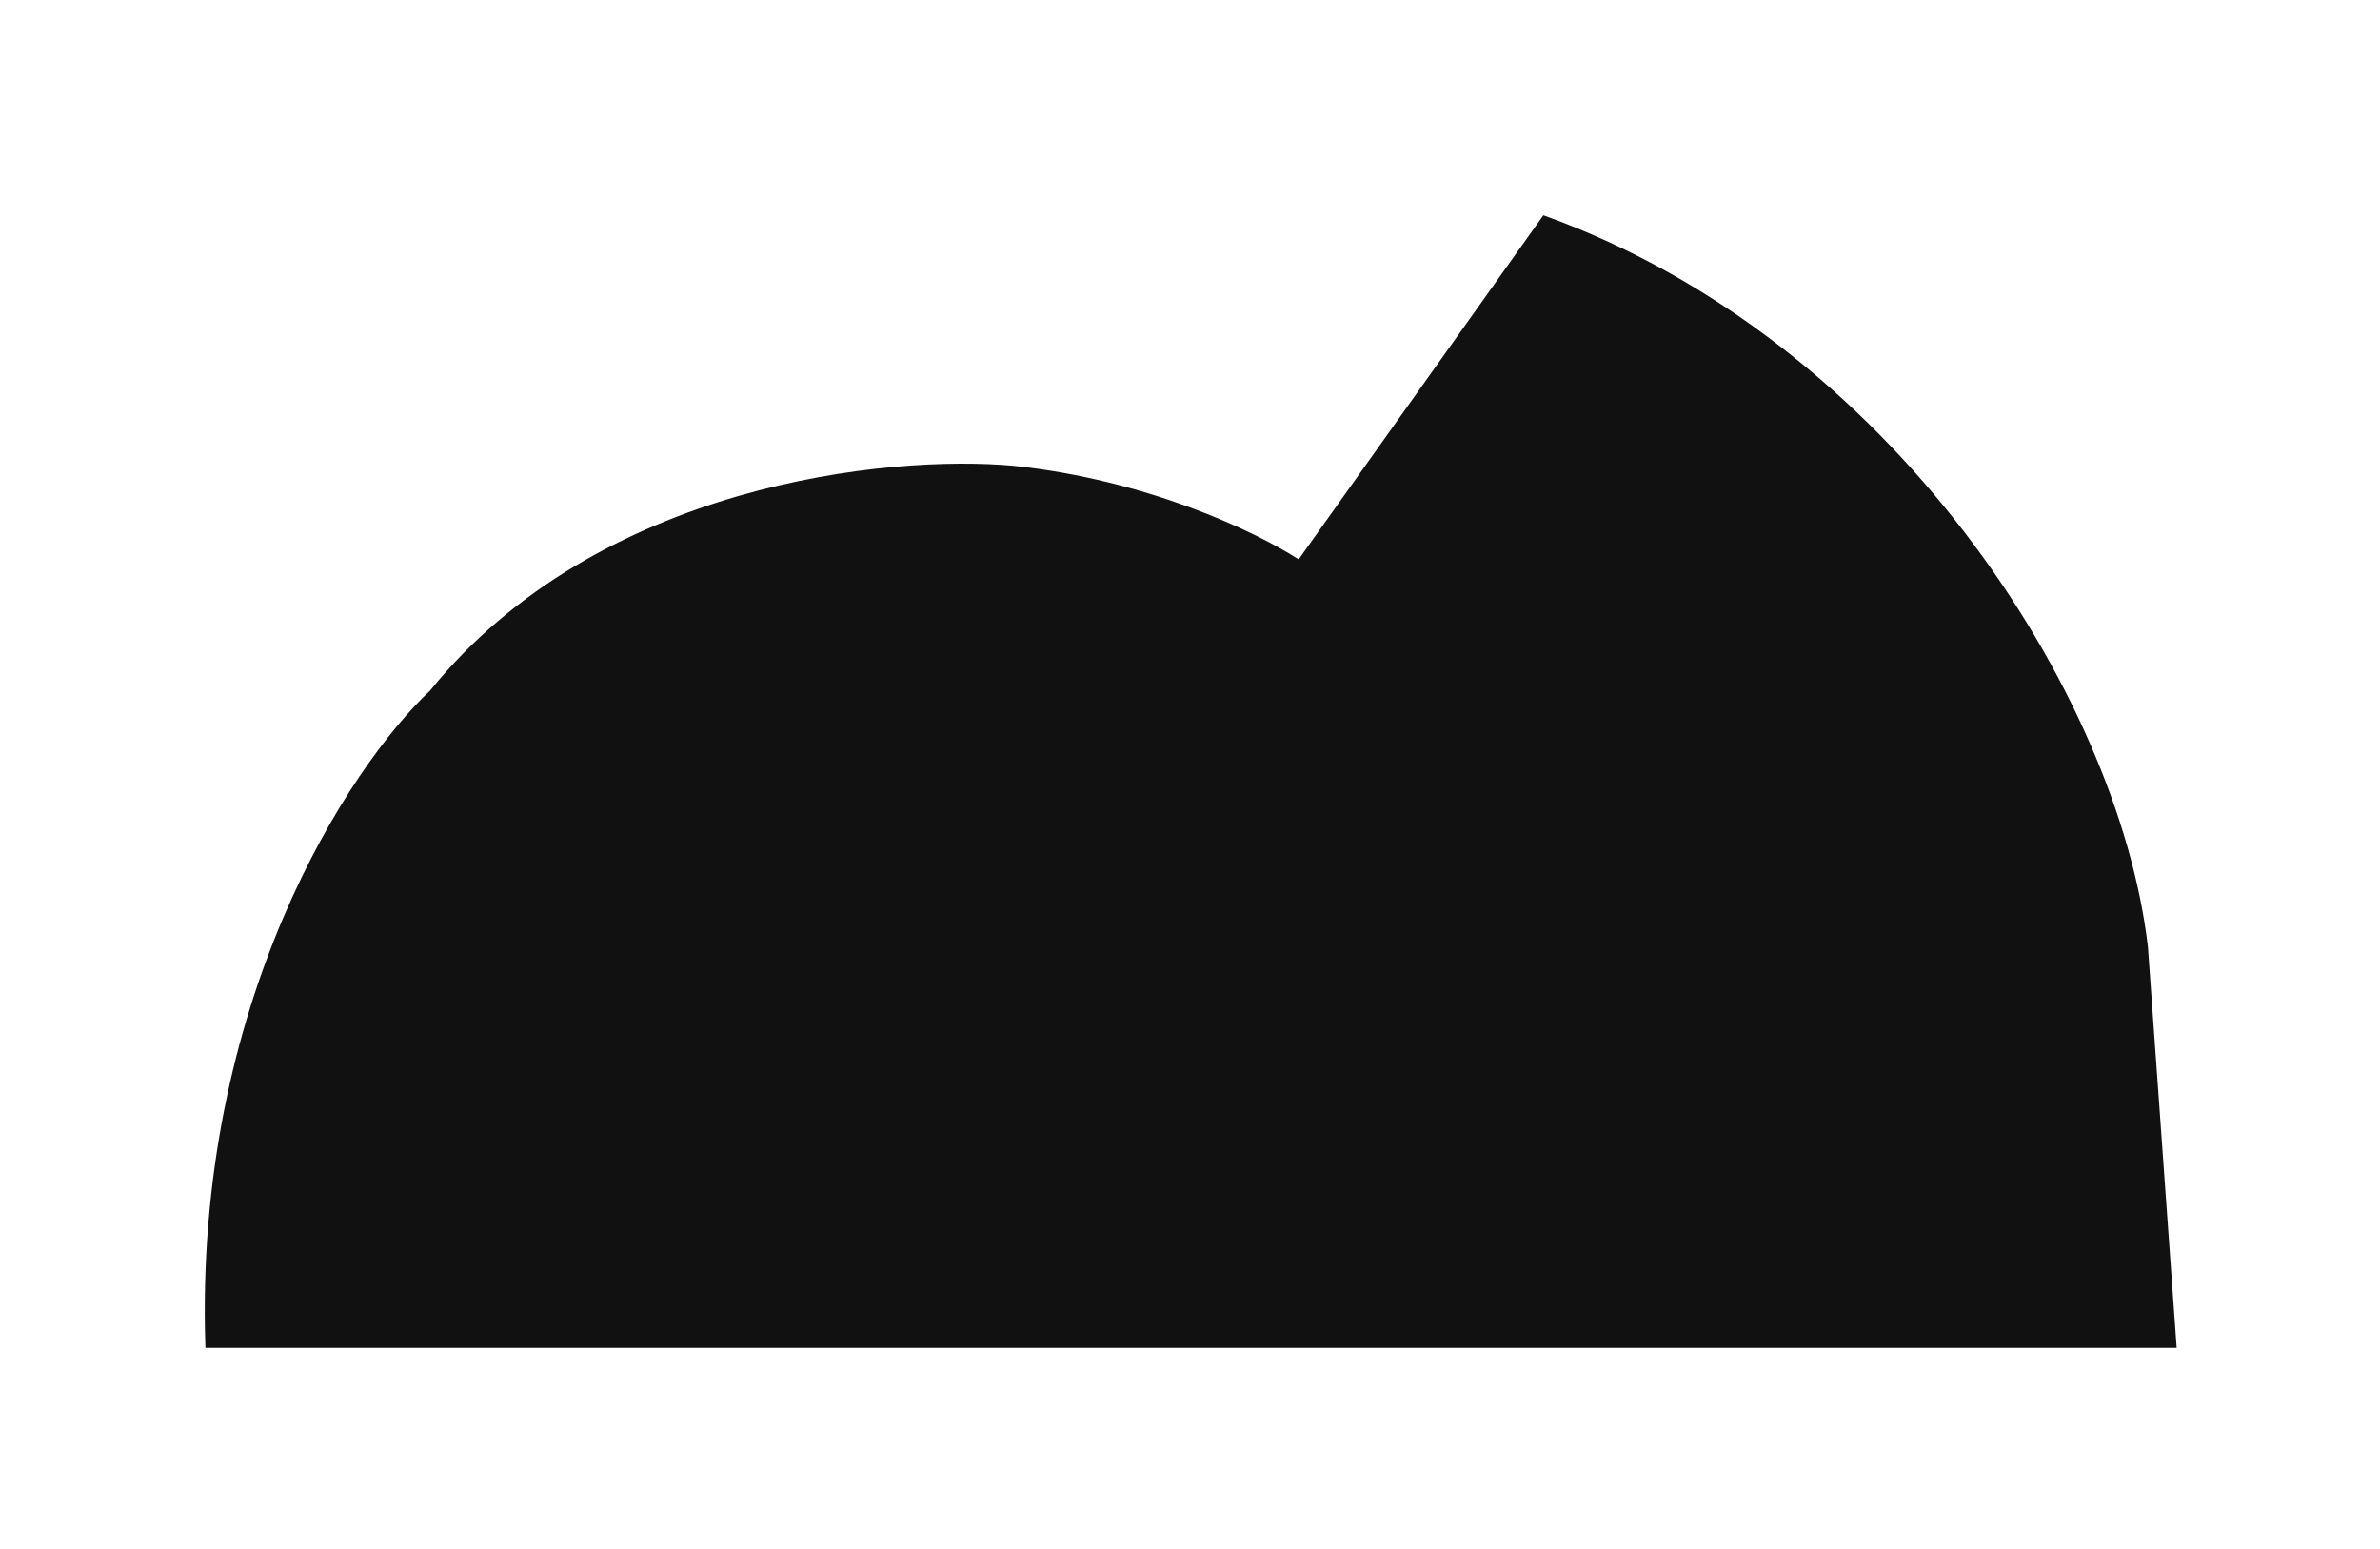 <svg width="83" height="54" viewBox="0 0 83 54" fill="none" xmlns="http://www.w3.org/2000/svg">
<g filter="url(#filter0_f_1_178)">
<path d="M14.996 24.085C12.211 26.698 6.746 34.941 7.164 47.003H75.909L74.905 33.004C73.861 24.159 65.937 11.849 53.823 7.507L45.29 19.506C43.723 18.5 39.956 16.727 35.361 16.244C31.01 15.842 20.845 16.847 14.996 24.085Z" fill="#111111"/>
</g>
<defs>
<filter id="filter0_f_1_178" x="0.141" y="0.507" width="82.768" height="53.496" filterUnits="userSpaceOnUse" color-interpolation-filters="sRGB">
<feFlood flood-opacity="0" result="BackgroundImageFix"/>
<feBlend mode="normal" in="SourceGraphic" in2="BackgroundImageFix" result="shape"/>
<feGaussianBlur stdDeviation="3.5" result="effect1_foregroundBlur_1_178"/>
</filter>
</defs>
</svg>
